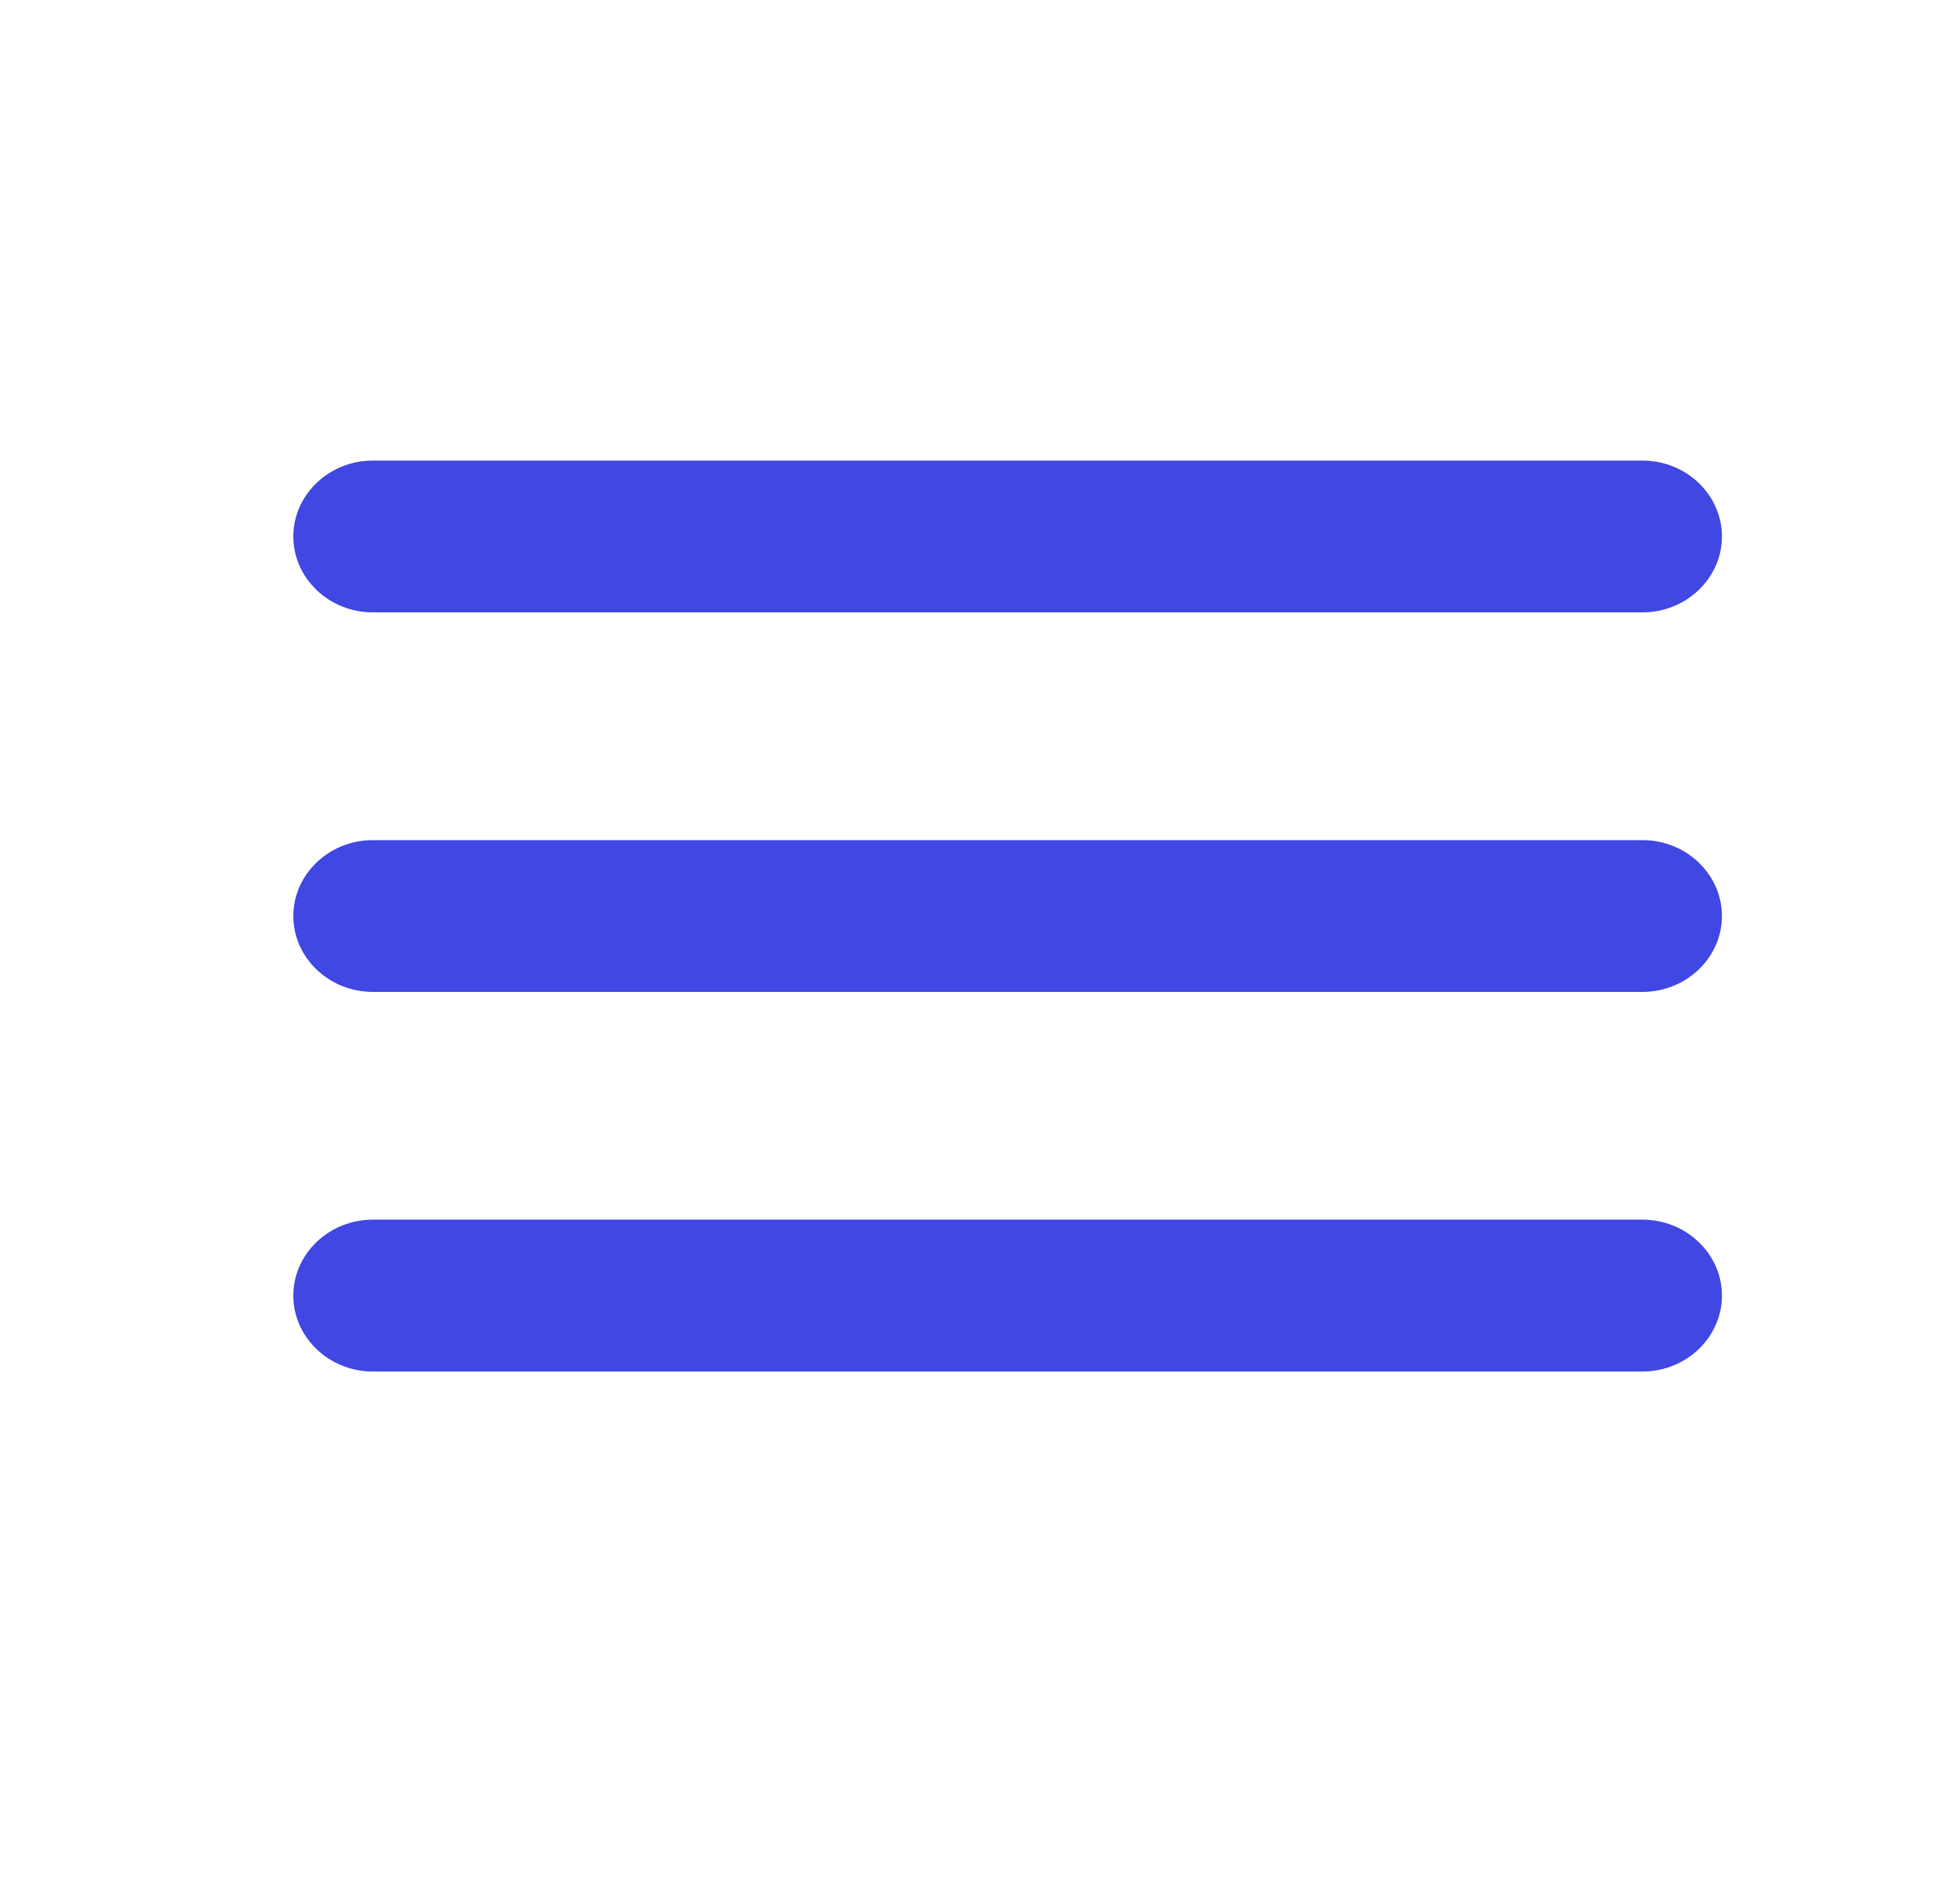 <svg width="26" height="25" viewBox="0 0 26 25" fill="none" xmlns="http://www.w3.org/2000/svg">
<path d="M4.944 18.191H21.789C22.368 18.191 22.842 17.738 22.842 17.184C22.842 16.63 22.368 16.177 21.789 16.177H4.944C4.365 16.177 3.891 16.63 3.891 17.184C3.891 17.738 4.365 18.191 4.944 18.191ZM4.944 13.156H21.789C22.368 13.156 22.842 12.703 22.842 12.15C22.842 11.596 22.368 11.143 21.789 11.143H4.944C4.365 11.143 3.891 11.596 3.891 12.15C3.891 12.703 4.365 13.156 4.944 13.156ZM3.891 7.116C3.891 7.669 4.365 8.122 4.944 8.122H21.789C22.368 8.122 22.842 7.669 22.842 7.116C22.842 6.562 22.368 6.109 21.789 6.109H4.944C4.365 6.109 3.891 6.562 3.891 7.116Z" fill="#4047E2"/>
</svg>
